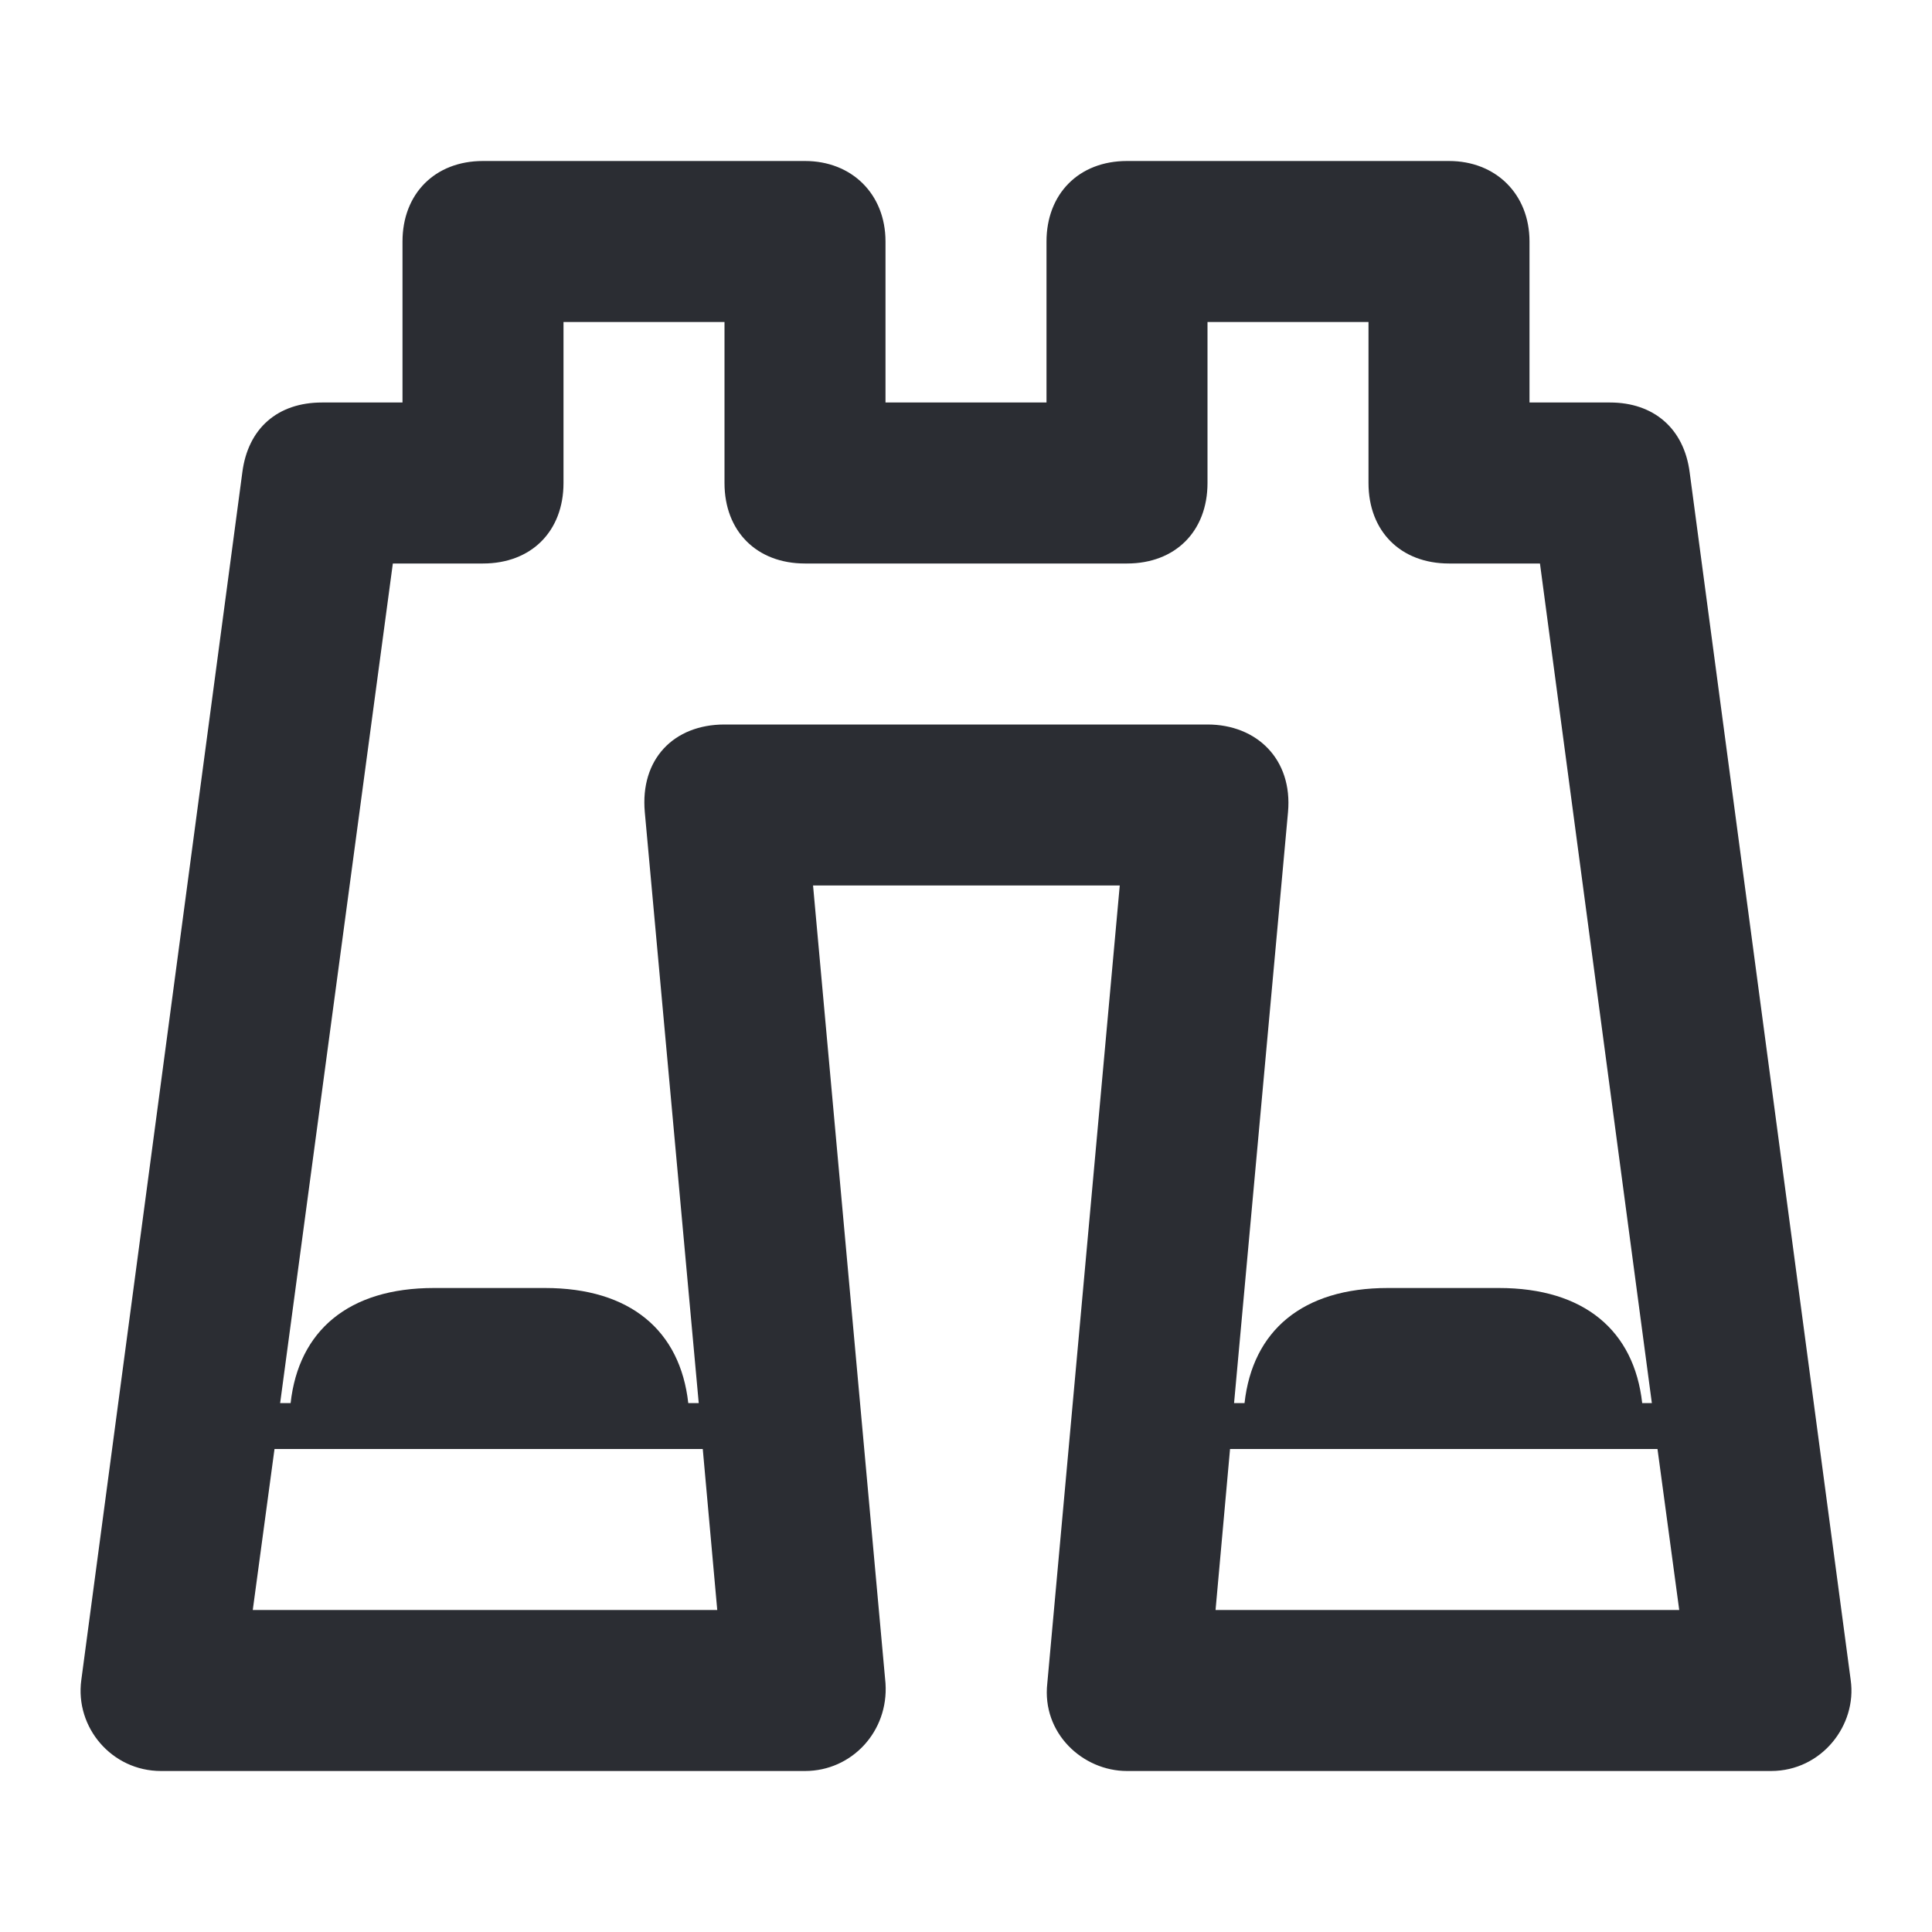 <svg width="24" height="24" viewBox="0 0 24 24" fill="none" xmlns="http://www.w3.org/2000/svg">
<path d="M20.99 5.87C20.92 5.32 20.54 5 20 5H19V3C19 2.41 18.58 2 18 2H14C13.4 2 13 2.41 13 3V5H11V3C11 2.41 10.58 2 10 2H6C5.4 2 5 2.41 5 3V5H4C3.45 5 3.08 5.32 3.01 5.87L1.01 20.87C0.93 21.46 1.39 22 2 22H10C10.58 22 11.04 21.51 11 20.91L10.1 11H13.91L13.01 20.91C12.94 21.53 13.45 22 14 22H22C22.63 22 23.07 21.43 22.99 20.87L20.99 5.87ZM3.14 20L3.41 18H8.73L8.91 20H3.14ZM9 9C8.37 9 7.95 9.43 8.01 10.09L8.68 17.43H8.55C8.45 16.53 7.83 16 6.77 16H5.39C4.33 16 3.71 16.53 3.61 17.43H3.48L4.88 7H6C6.6 7 7 6.6 7 6V4H9V6C9 6.6 9.4 7 10 7H14C14.6 7 15 6.6 15 6V4H17V6C17 6.6 17.4 7 18 7H19.13L20.52 17.43H20.4C20.3 16.53 19.68 16 18.62 16H17.24C16.18 16 15.56 16.53 15.46 17.43H15.33L16 10.09C16.06 9.43 15.61 9 15 9H9ZM15.1 20L15.28 18H20.59L20.86 20H15.1Z" fill="#2B2D33"/>
</svg>
